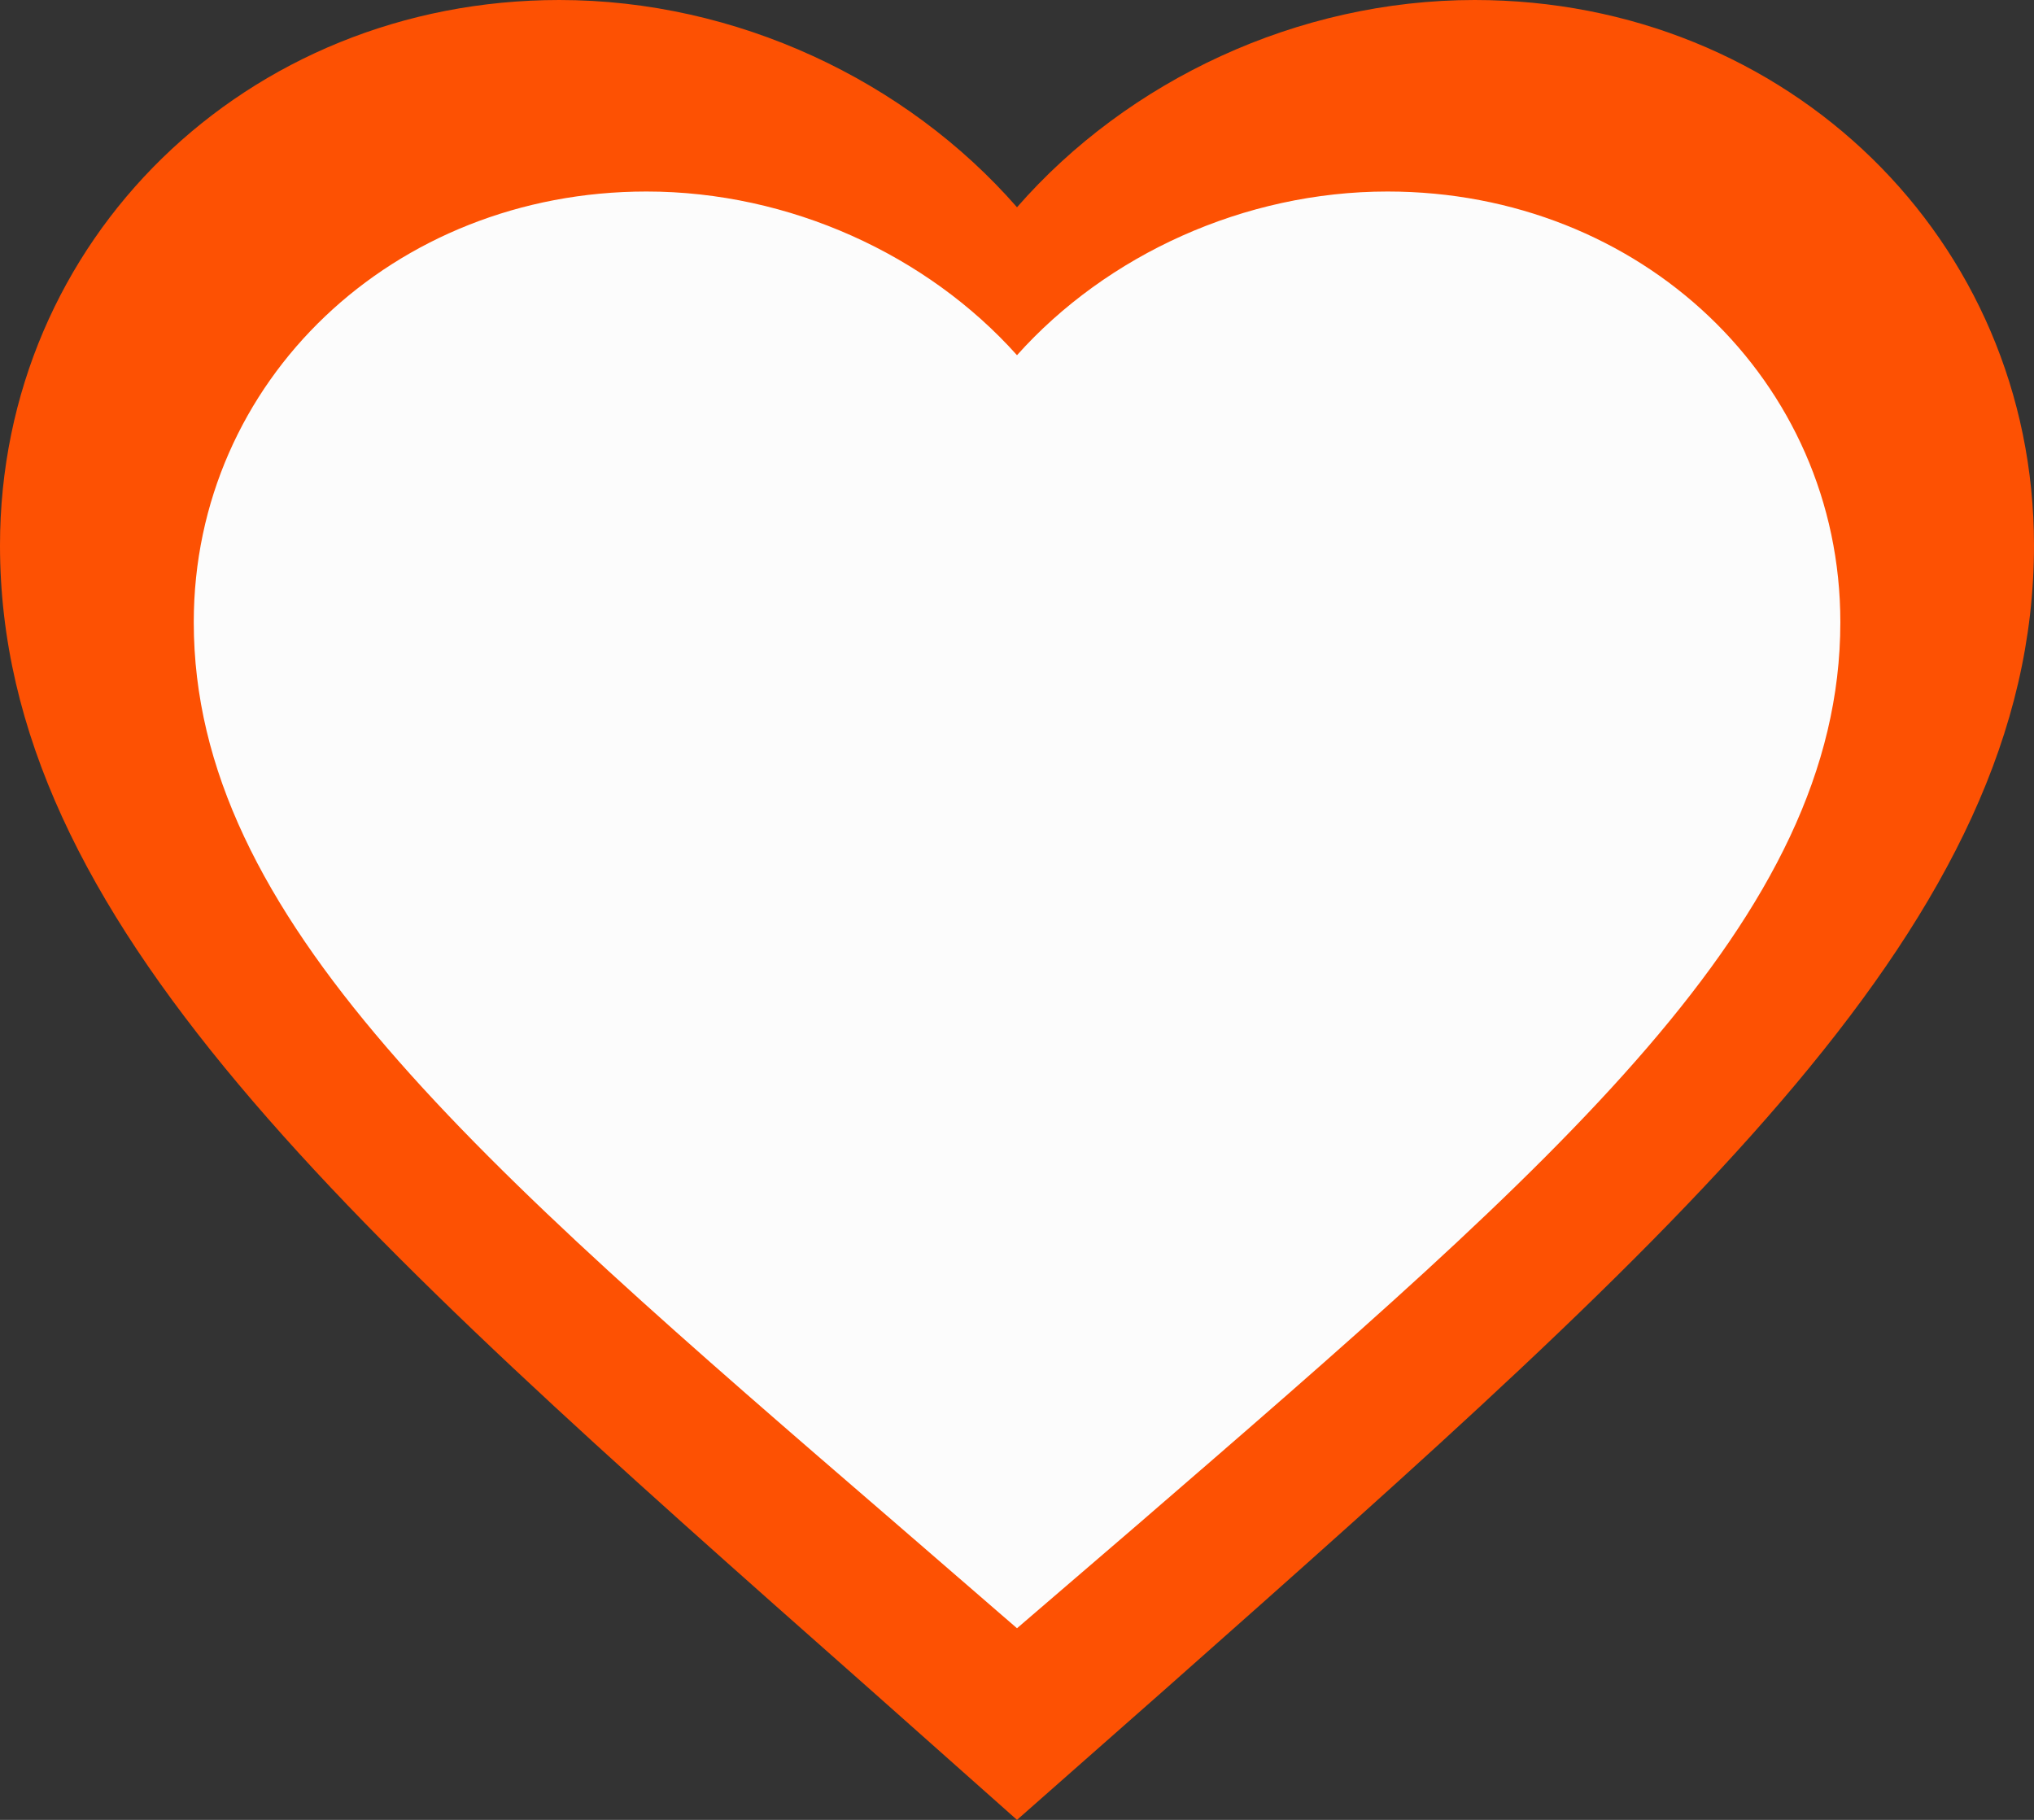 <svg width="19" height="17" viewBox="0 0 19 17" fill="none" xmlns="http://www.w3.org/2000/svg">
<rect x="0" y="0" width="19" height="17" fill="#333333" stroke="none"/>
<path d="M9.5 17L8.123 15.777C3.23 11.451 0 8.597 0 5.095C0 2.242 2.299 0 5.225 0C6.878 0 8.464 0.75 9.5 1.936C10.536 0.75 12.122 0 13.775 0C16.701 0 19 2.242 19 5.095C19 8.597 15.77 11.451 10.877 15.786L9.5 17Z" fill="#FD5103"/>
<path d="M9.5 15.21L8.385 14.245C4.424 10.829 1.81 8.576 1.81 5.812C1.81 3.559 3.671 1.789 6.039 1.789C7.377 1.789 8.662 2.381 9.5 3.318C10.338 2.381 11.623 1.789 12.961 1.789C15.329 1.789 17.191 3.559 17.191 5.812C17.191 8.576 14.576 10.829 10.615 14.252L9.5 15.21Z" fill="#FCFCFC"/>
</svg>

